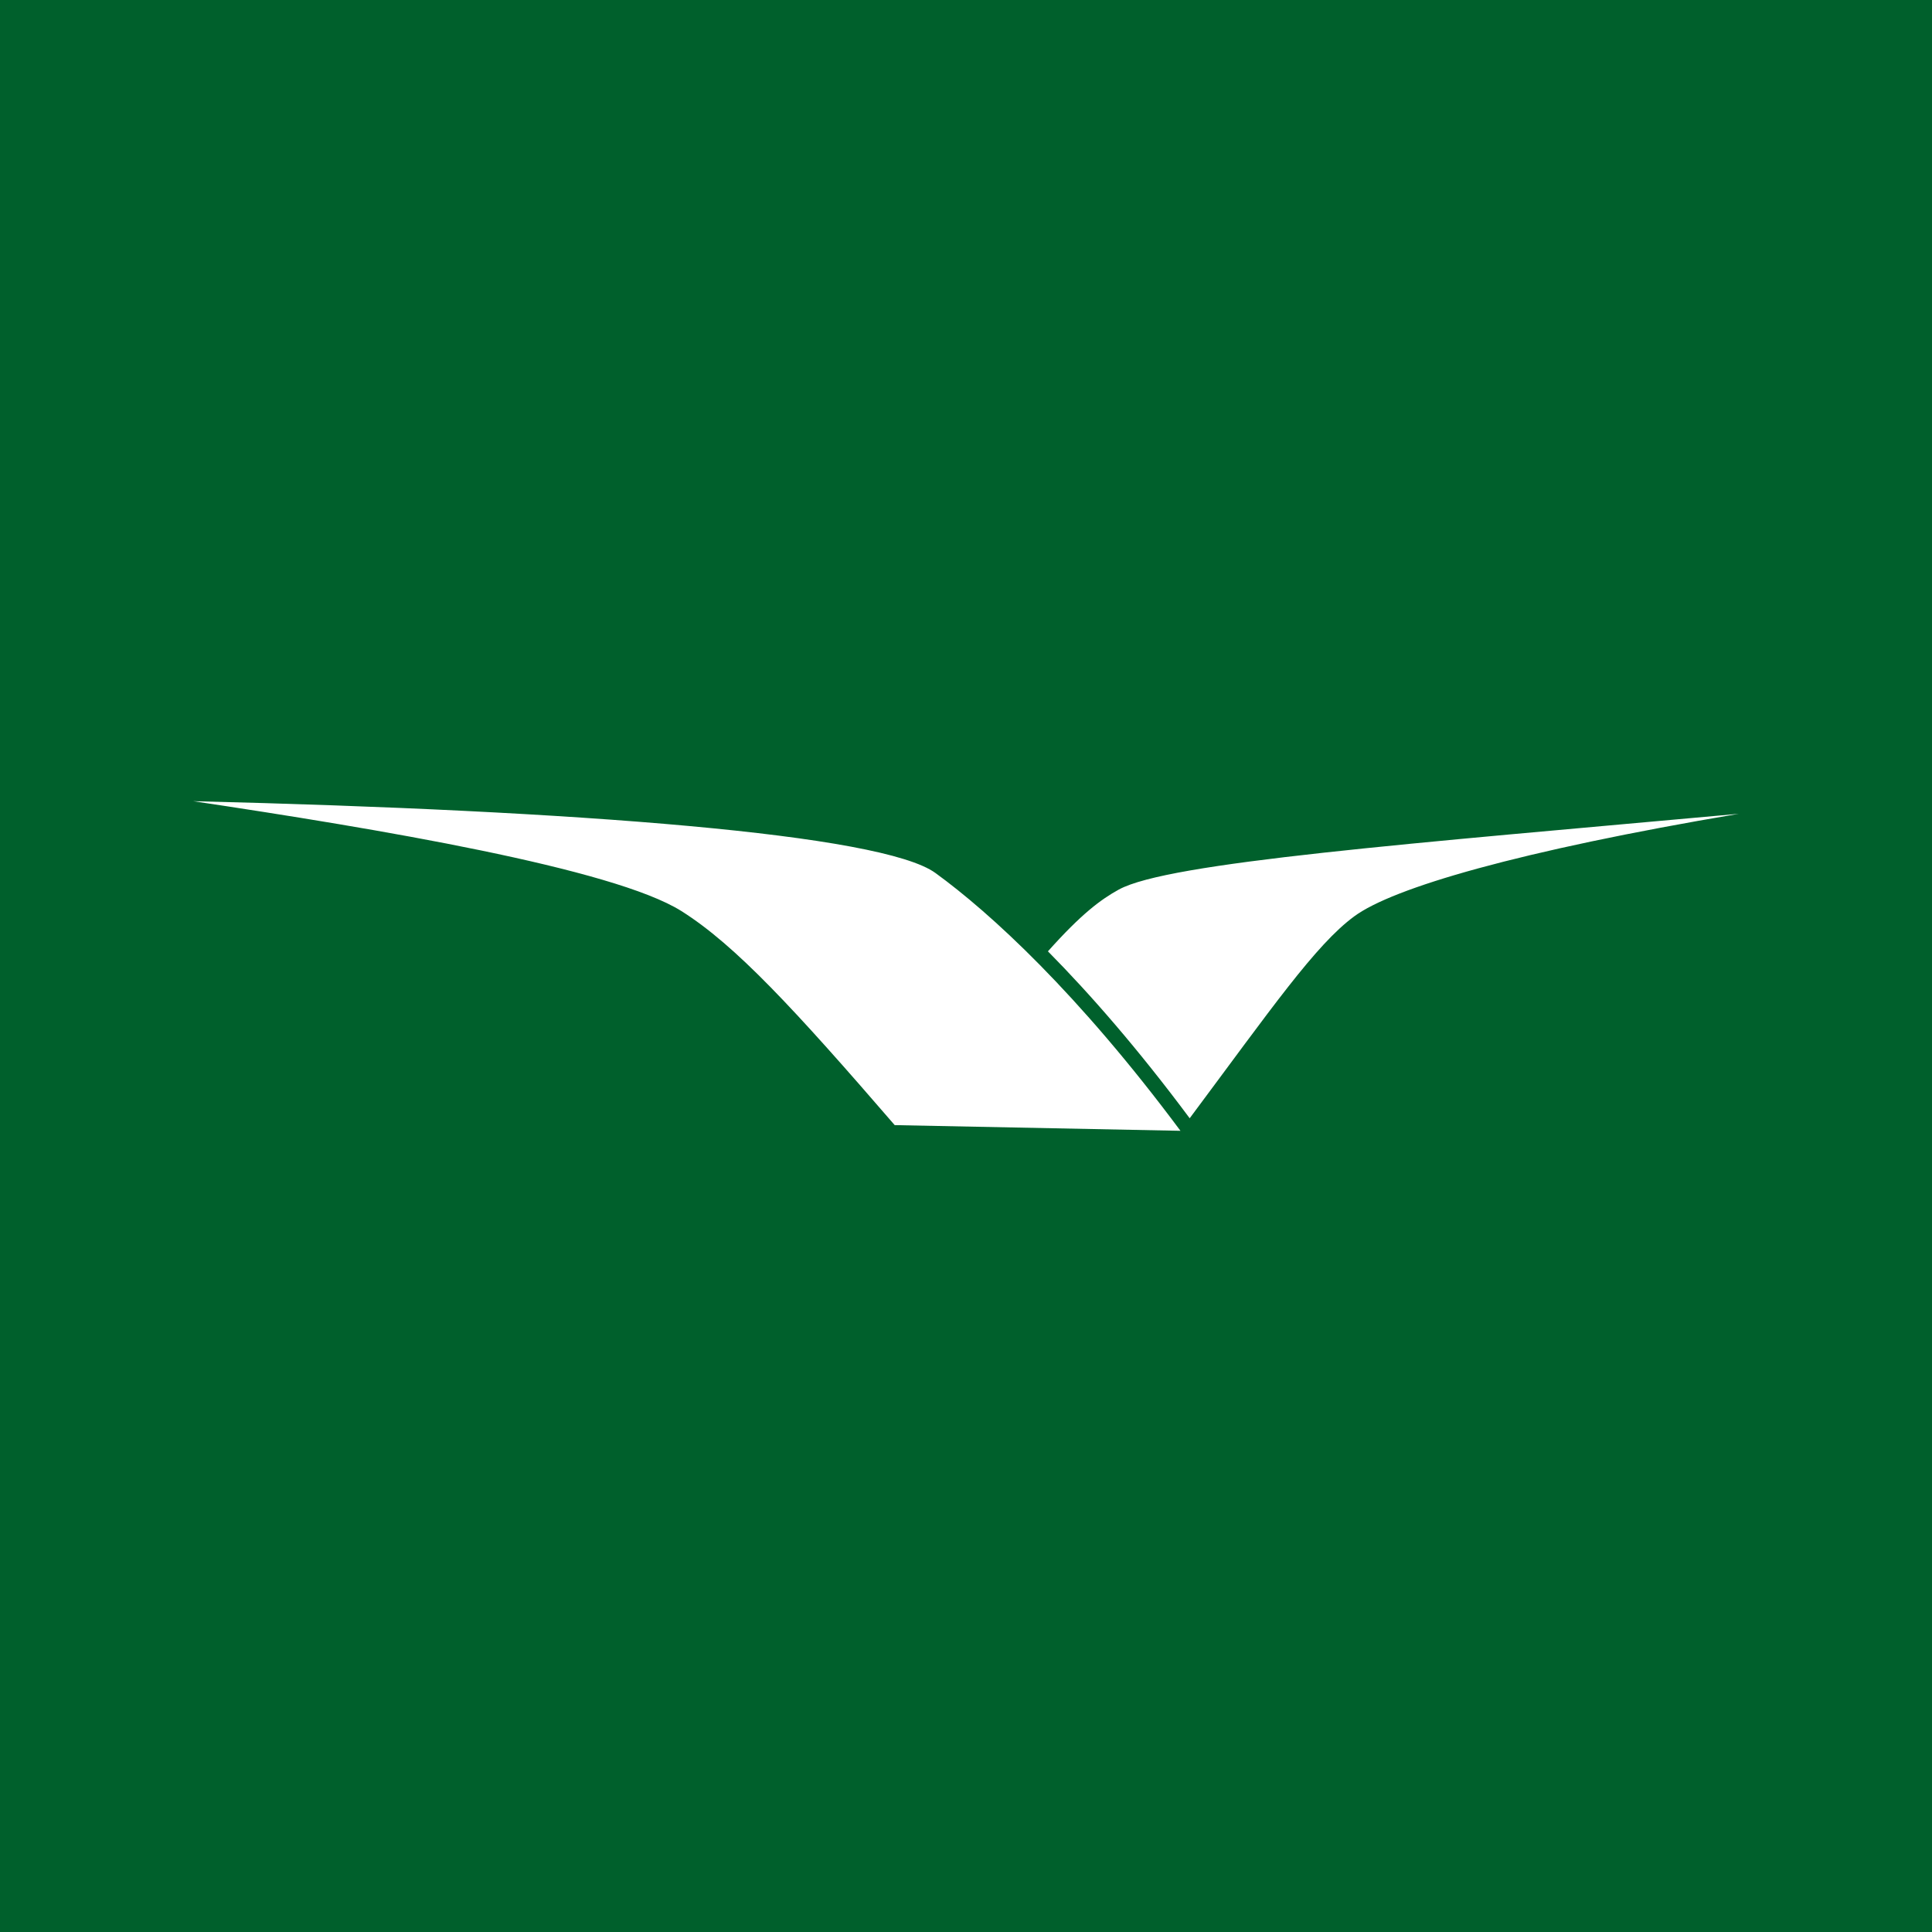 <svg xmlns="http://www.w3.org/2000/svg" viewBox="0 0 100 100"><path fill="#00602c" d="M0 0h100v100H0z"/><path fill="#fff" fill-rule="evenodd" d="M47.915 43.907c-.937.516-1.949 1.267-3.674 3.201 2.176 2.2 4.656 5.038 7.337 8.64 4.231-5.674 6.52-8.985 8.52-10.453 2-1.475 8.488-3.378 19.902-5.306-17.164 1.556-29.526 2.516-32.085 3.919m-9.496-.854C35.645 41.036 19.933 39.82 0 39.336c9.537 1.425 21.751 3.475 25.27 5.688 2.797 1.764 5.844 5.064 11.04 11.079l14.79.294c-5.307-7.134-9.853-11.29-12.681-13.343" style="stroke-width:.8" transform="translate(10 2.133)"/></svg>